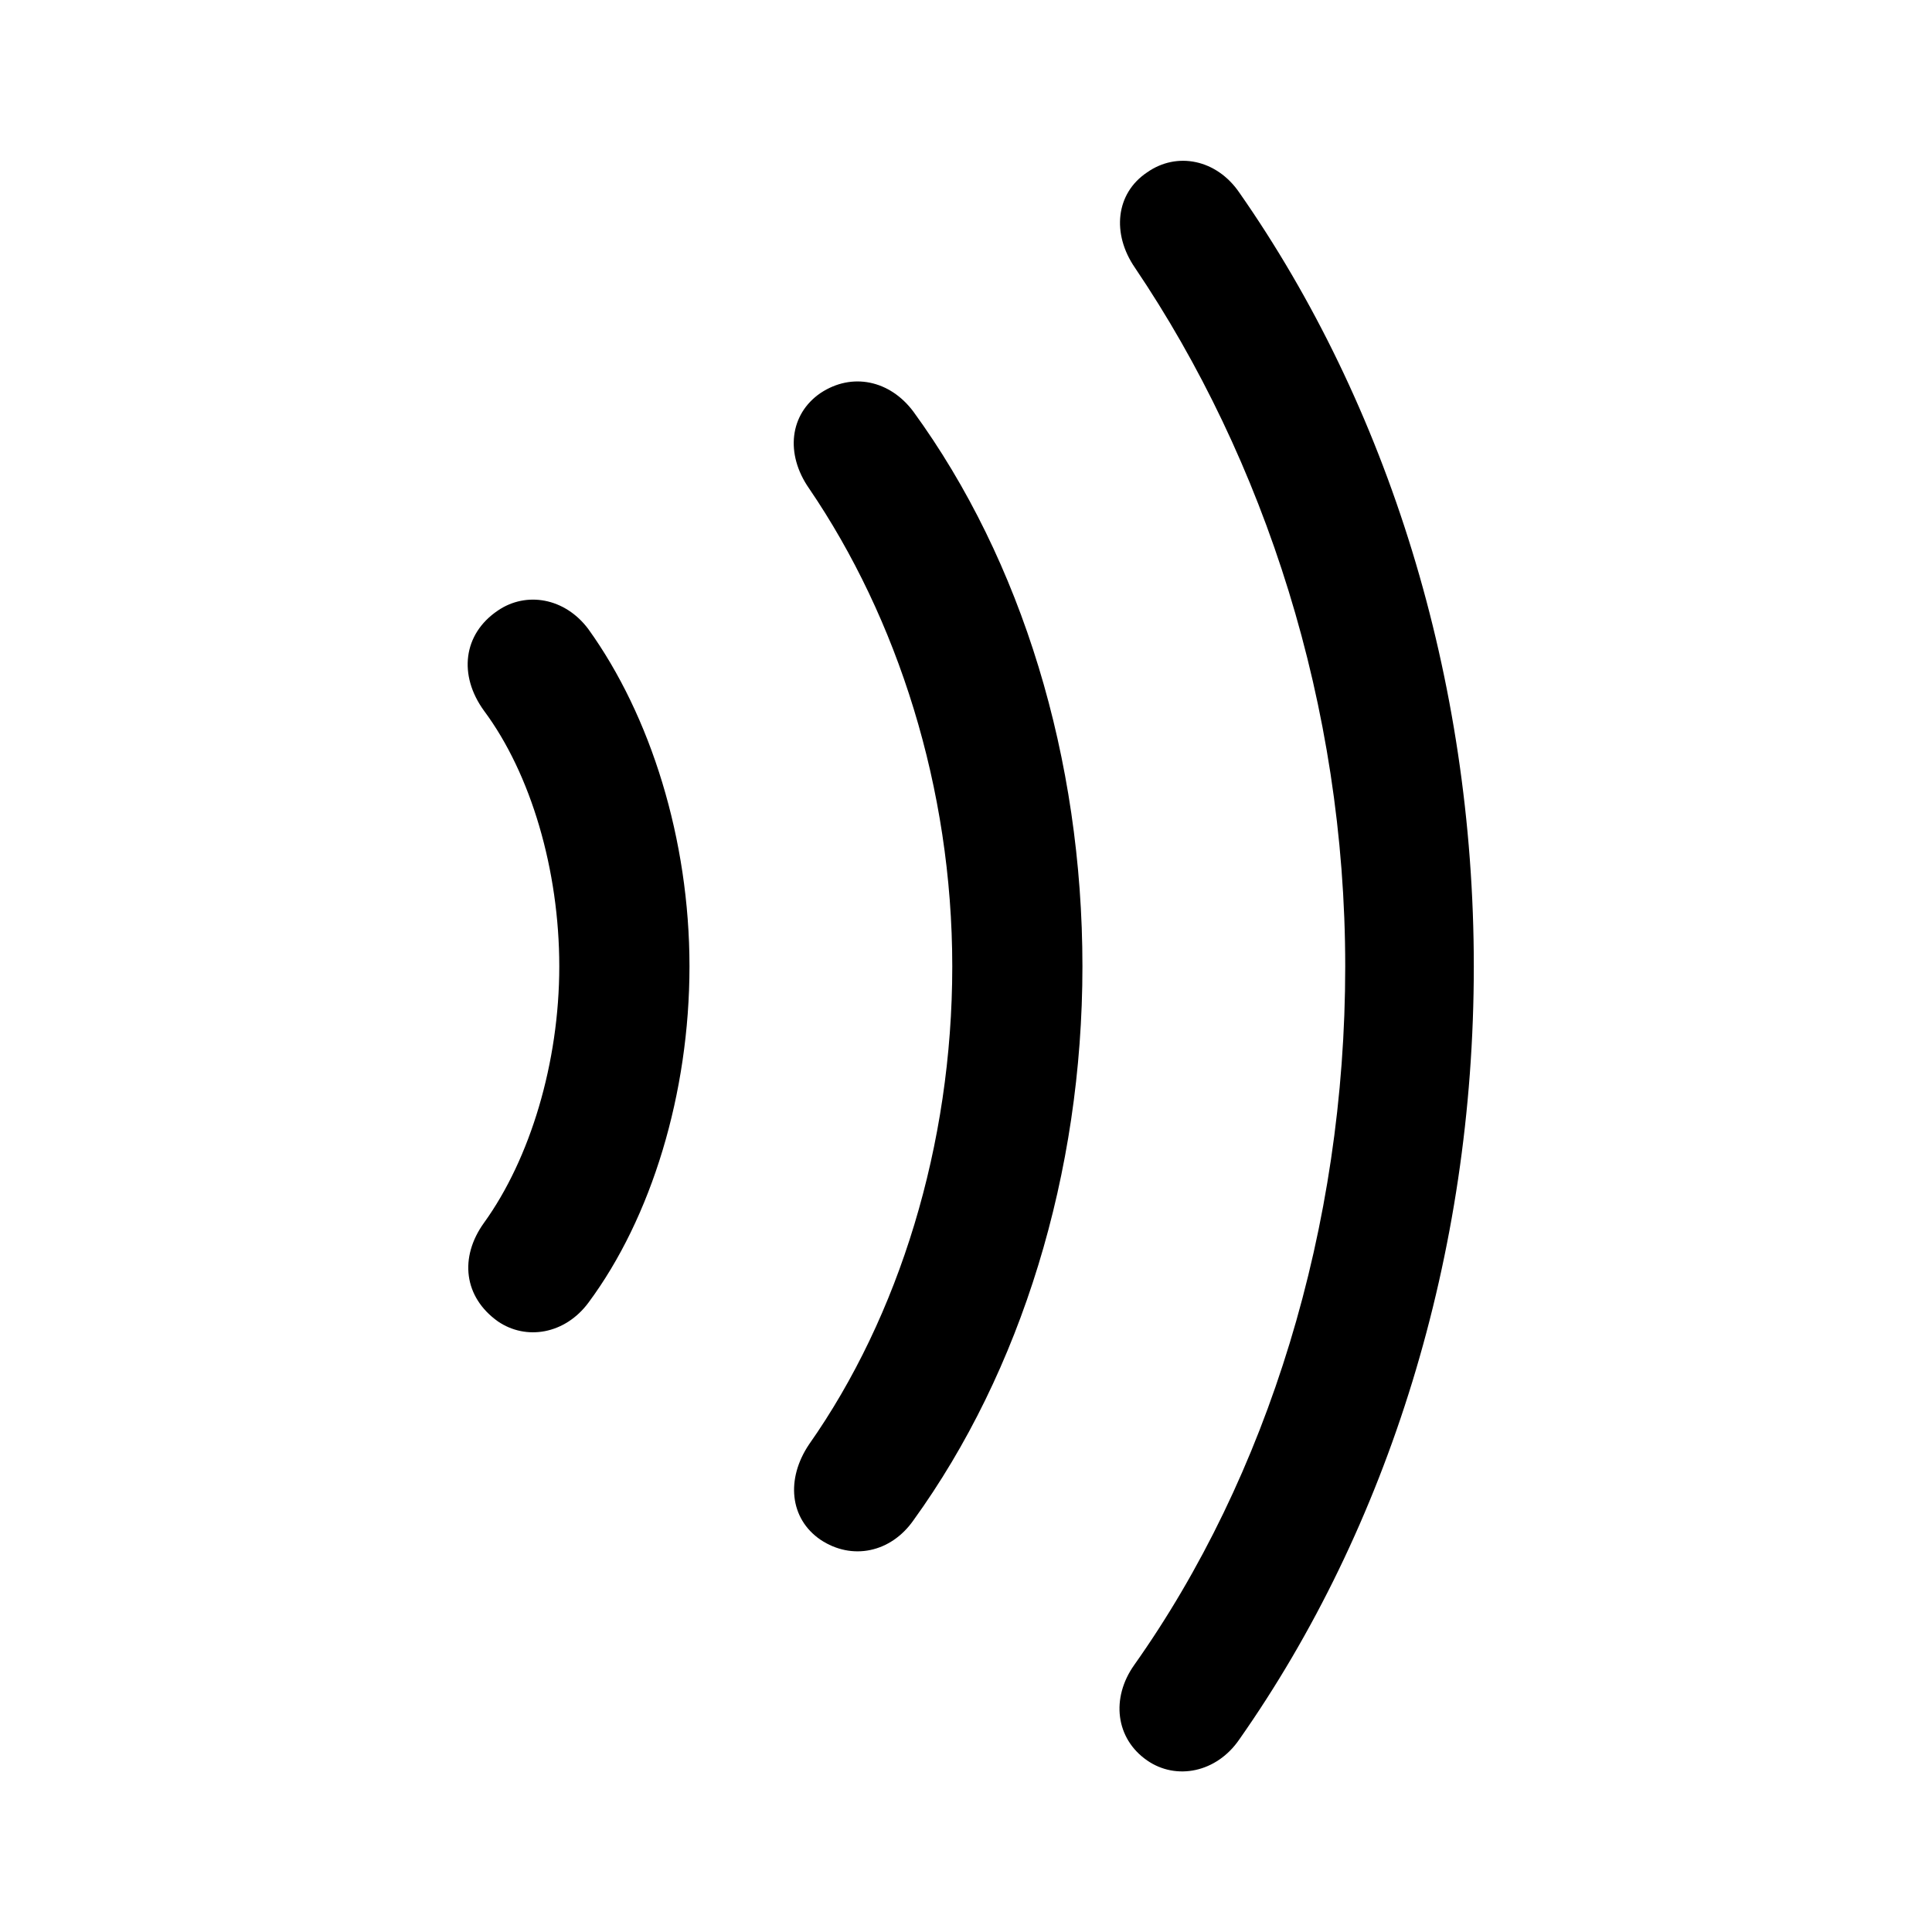 <svg xmlns="http://www.w3.org/2000/svg" width="1em" height="1em" viewBox="0 0 56 56"><path fill="currentColor" d="M33.25 51.027c.844.586 2.016.352 2.672-.609c4.312-6.14 6.797-14.04 6.797-22.406c0-8.367-2.508-16.29-6.797-22.43c-.656-.96-1.805-1.195-2.672-.586c-.914.61-1.031 1.781-.352 2.766c3.75 5.554 6.094 12.68 6.094 20.25s-2.25 14.789-6.117 20.25c-.68.96-.539 2.133.375 2.765m-9.469-6.398c.914.61 2.04.375 2.696-.563c3.117-4.312 4.898-10.054 4.898-16.054c0-6.024-1.758-11.766-4.898-16.078c-.68-.914-1.782-1.149-2.696-.54c-.89.61-1.031 1.758-.328 2.766c2.555 3.75 4.149 8.672 4.149 13.852s-1.547 10.148-4.149 13.851c-.68 1.008-.562 2.157.328 2.766M14.43 38.3c.82.562 1.945.375 2.625-.54c1.828-2.46 2.93-6.07 2.93-9.75s-1.126-7.265-2.93-9.773c-.68-.914-1.805-1.101-2.625-.539c-1.008.68-1.149 1.875-.399 2.906c1.36 1.829 2.18 4.618 2.18 7.407s-.844 5.578-2.18 7.43c-.726 1.007-.586 2.156.399 2.859"/></svg>